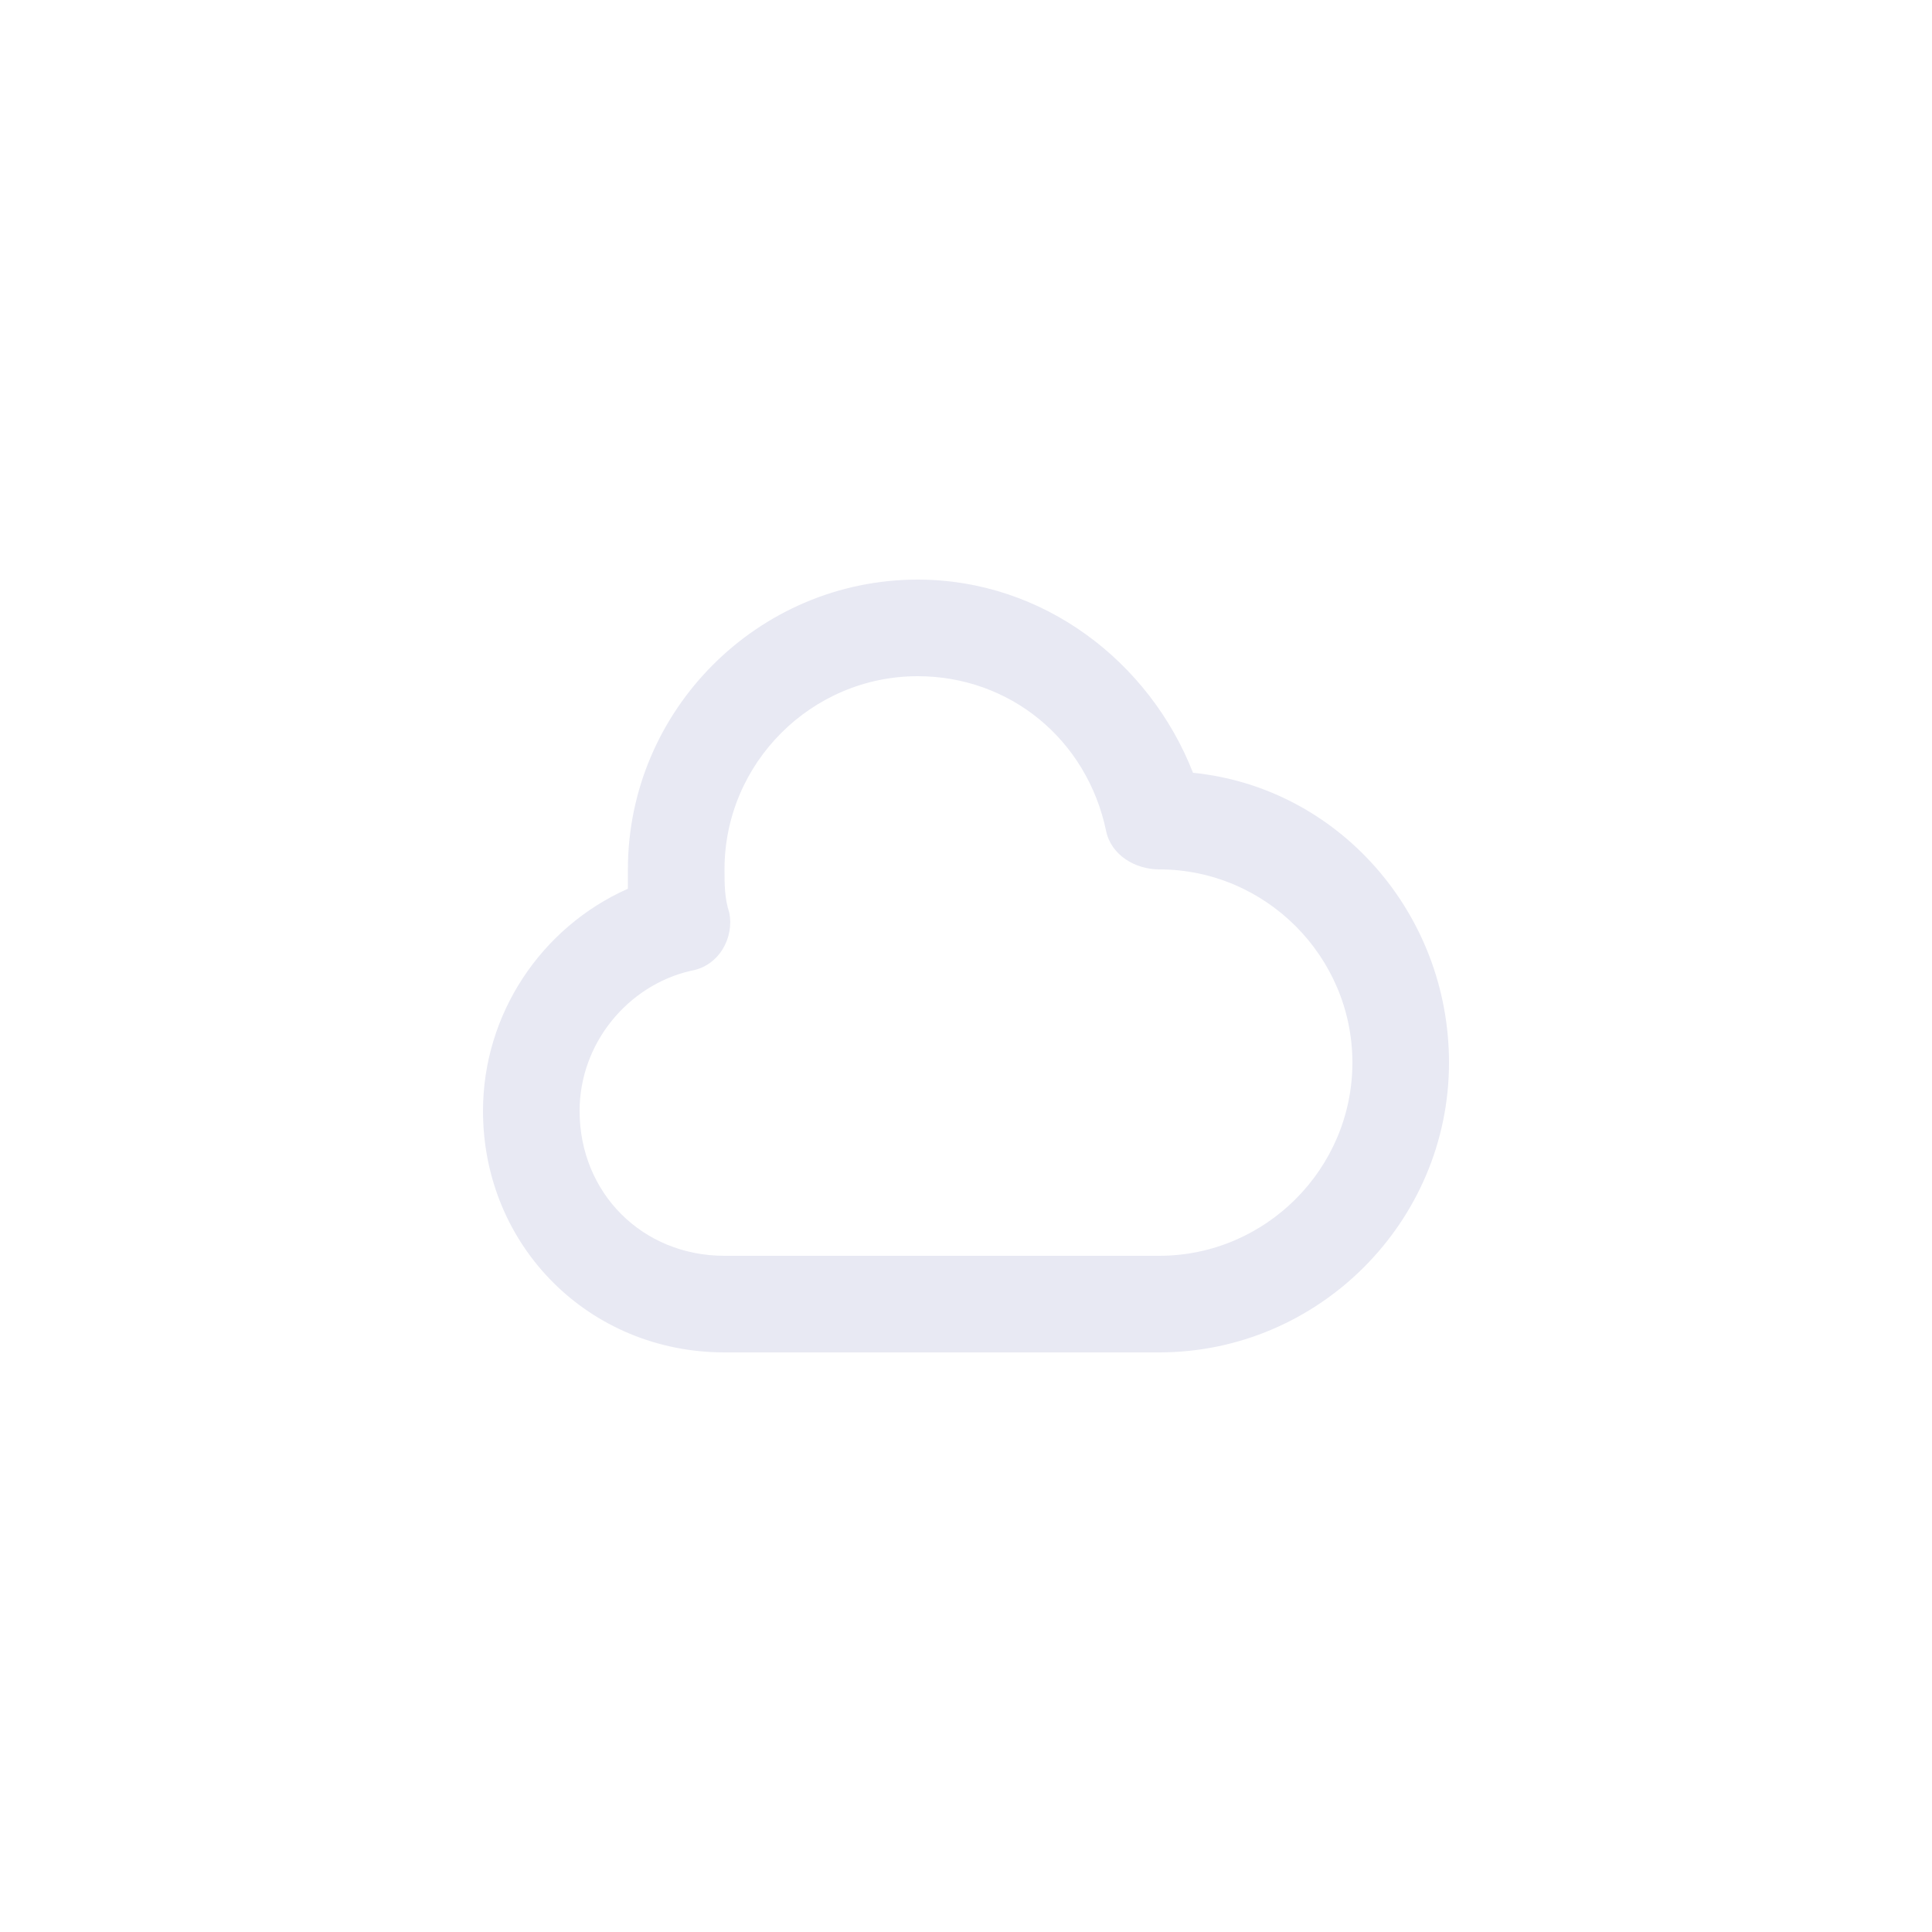 <?xml version="1.0" encoding="utf-8"?>
<!-- Generator: Adobe Illustrator 25.0.1, SVG Export Plug-In . SVG Version: 6.00 Build 0)  -->
<svg version="1.1" id="Layer_1" xmlns="http://www.w3.org/2000/svg" xmlns:xlink="http://www.w3.org/1999/xlink" x="0px" y="0px"
	 viewBox="0 0 40 40" style="enable-background:new 0 0 40 40;" xml:space="preserve">
<style type="text/css">
	.st0{fill:none;}
	.st1{fill:#E8E9F3;}
</style>
<rect class="st0" width="40" height="40"/>
<path class="st1" d="M24,28h-9c-2.8,0-5-2.2-5-5c0-2,1.2-3.8,3-4.6c0-0.1,0-0.3,0-0.4c0-3.3,2.7-6,6-6c2.6,0,4.8,1.7,5.7,4
	c3,0.3,5.3,2.9,5.3,6C30,25.3,27.3,28,24,28z M19,14c-2.2,0-4,1.8-4,4c0,0.3,0,0.6,0.1,0.9c0.1,0.5-0.2,1.1-0.8,1.2
	C13,20.4,12,21.6,12,23c0,1.7,1.3,3,3,3h9c2.2,0,4-1.8,4-4s-1.8-4-4-4c-0.5,0-1-0.3-1.1-0.8C22.5,15.3,20.9,14,19,14z"/>
</svg>
